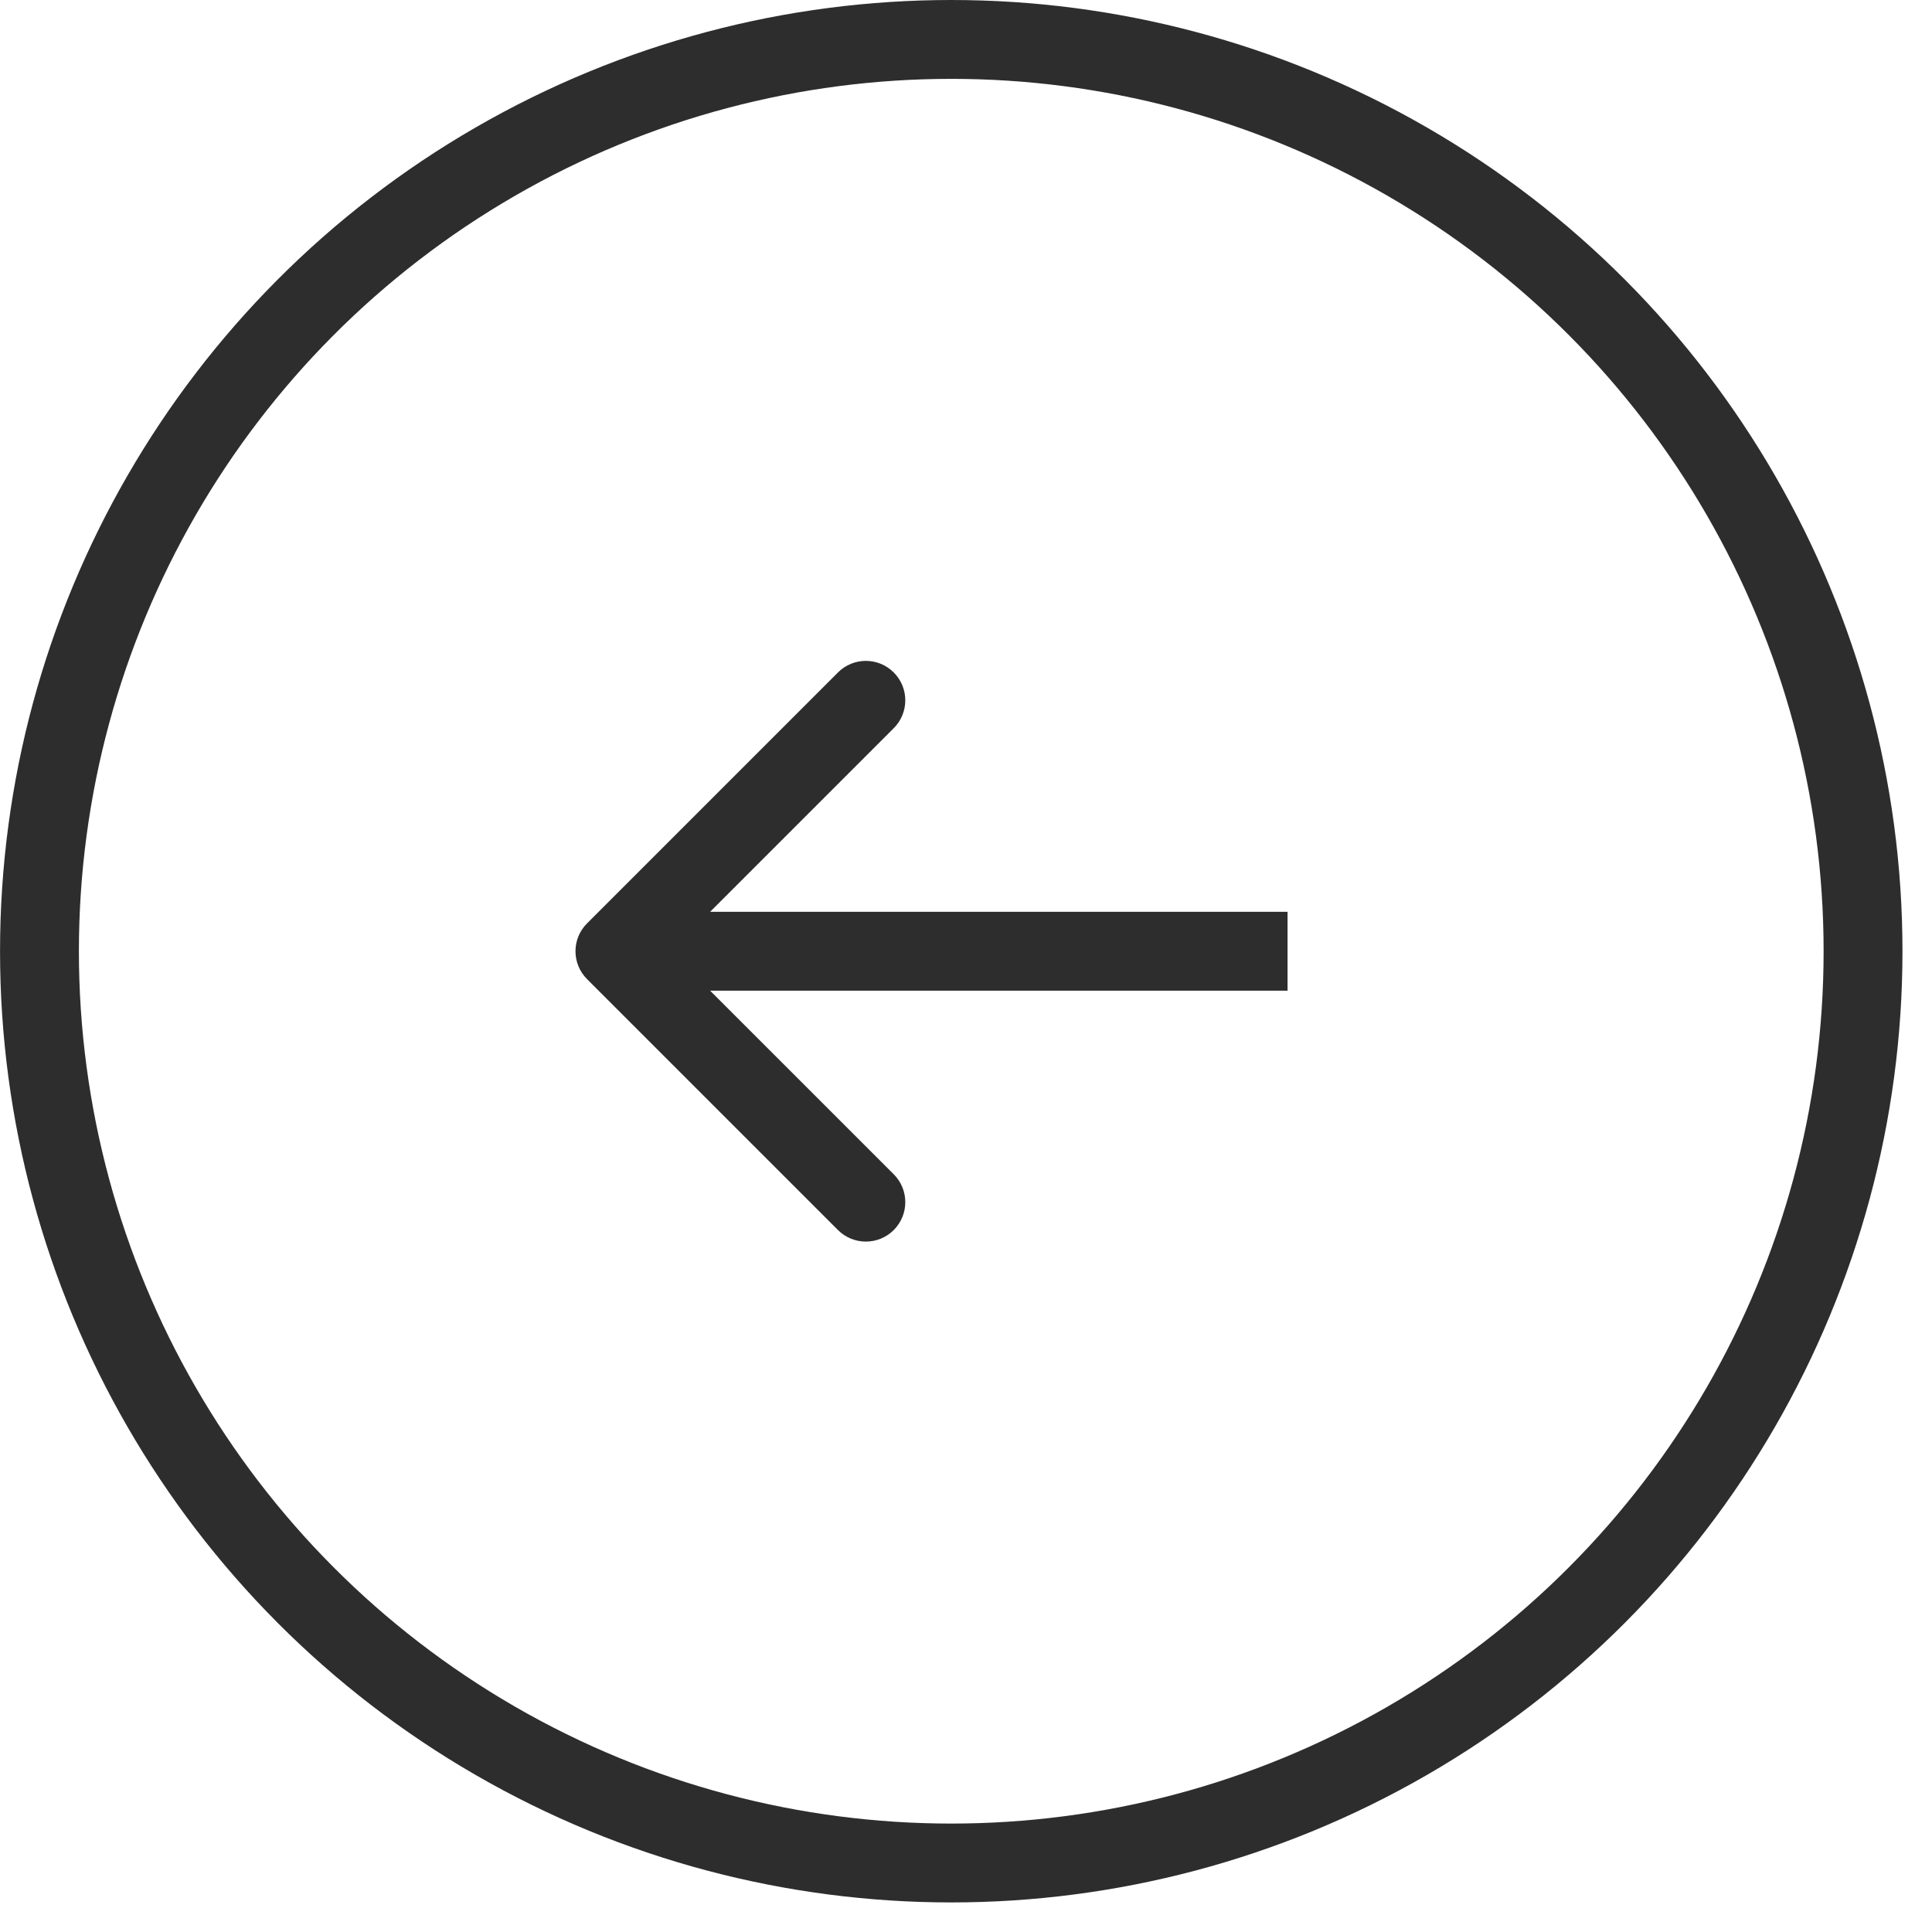 <svg width="49" height="49" viewBox="0 0 49 49" fill="none" xmlns="http://www.w3.org/2000/svg">
<circle cx="24.125" cy="24.125" r="23.125" transform="matrix(-1 0 0 1 48.251 0)" stroke="#2D2D2D" stroke-width="2"/>
<path d="M14.889 24.833C14.498 24.442 14.498 23.809 14.889 23.419L21.253 17.055C21.643 16.664 22.276 16.664 22.667 17.055C23.058 17.445 23.058 18.078 22.667 18.469L17.01 24.126L22.667 29.782C23.058 30.173 23.058 30.806 22.667 31.197C22.276 31.587 21.643 31.587 21.253 31.197L14.889 24.833ZM32.655 25.126L15.596 25.126L15.596 23.126L32.655 23.126L32.655 25.126Z" fill="#2D2D2D"/>
</svg>
